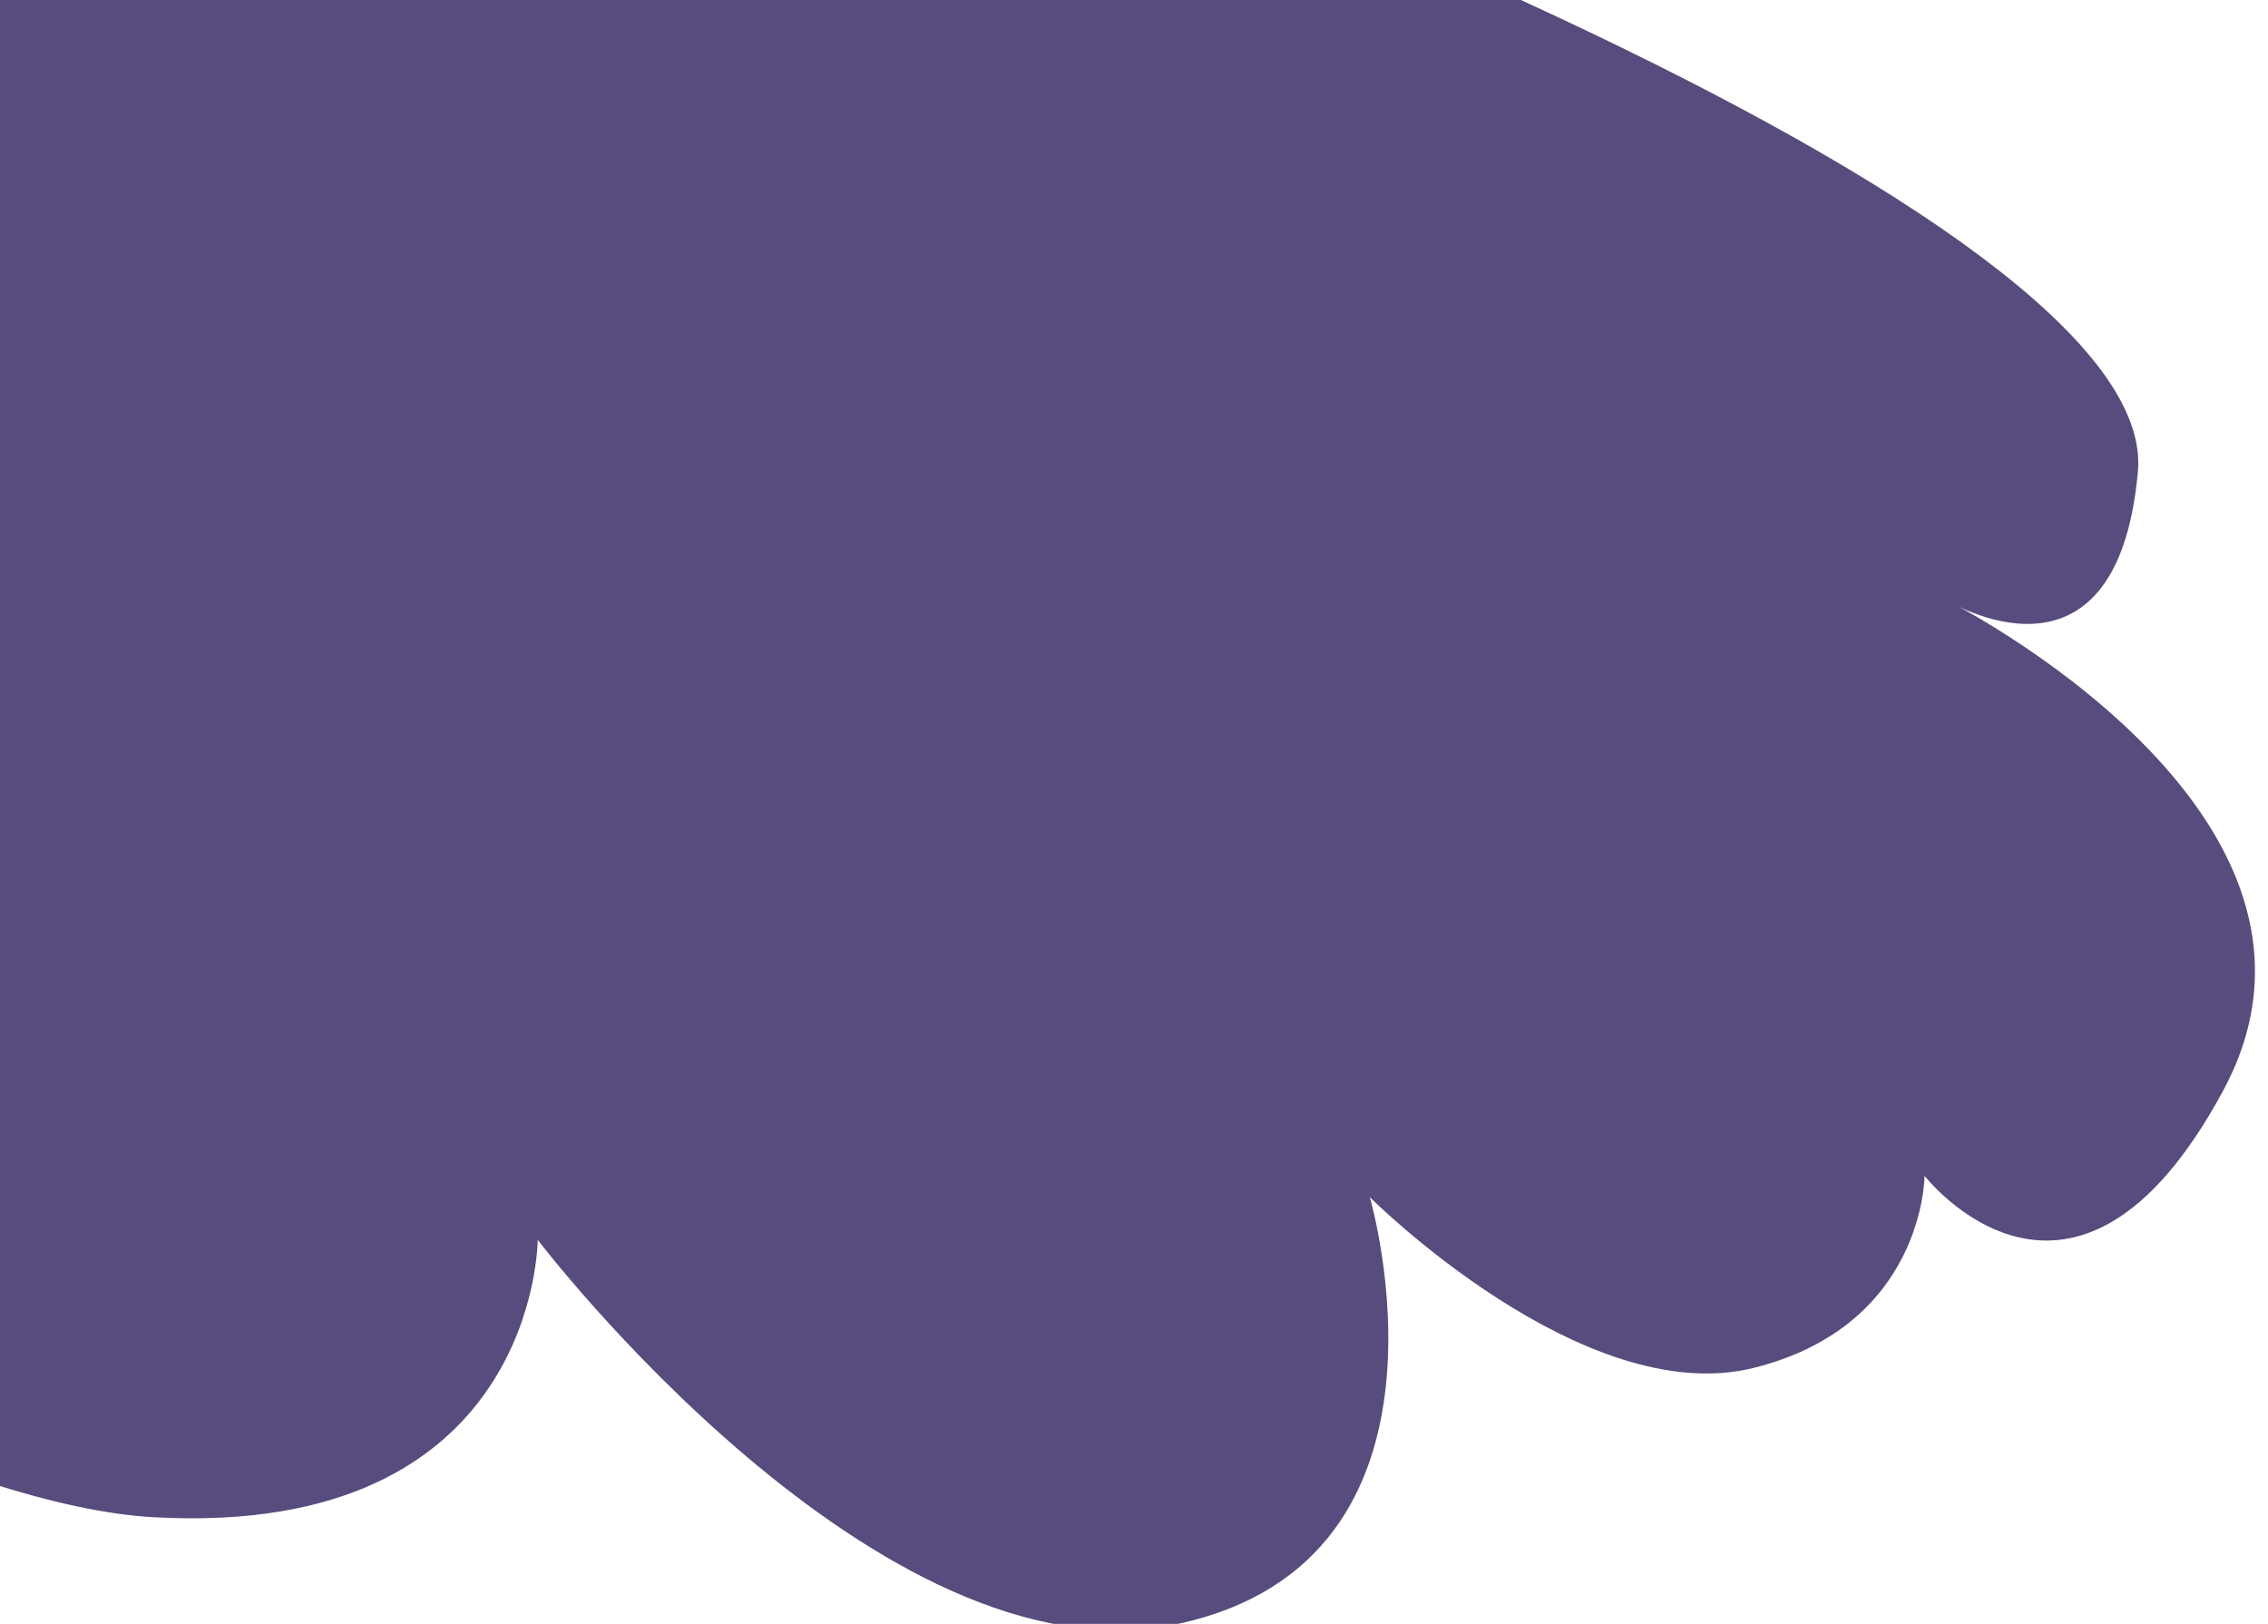 <svg id="Layer_1" data-name="Layer 1" xmlns="http://www.w3.org/2000/svg" viewBox="0 0 456.65 326.943"><defs><clipPath id="clip-path"><path fill="none" d="M0 0h1366v452H0z"/></clipPath></defs><g clip-path="url(#clip-path)"><g id="Group_2345" data-name="Group 2345"><path id="Path_15828" data-name="Path 15828" d="M-855.445-212.901c270.434-12.6 663 45.823 890.679 114.557S434.75 47.716 430.454 94.97s-38.663 25.776-38.663 25.776 85.918 42.958 55.847 98.8-60.143 17.183-60.143 17.183 0 30.071-34.367 38.663-77.325-34.367-77.325-34.367 21.479 73.03-38.663 85.918-128.877-77.326-128.877-77.326 0 60.142-77.325 55.846S-209.88 173.637-471.68 159.409c-395.22-21.48-524.1 32.219-648.677 21.479-46.1-3.974-68.734-30.071-42.959-77.326 0 0-51.55 17.184-85.917-4.3s-21.48-64.438-21.48-64.438-107.4 25.775-150.355-25.775 42.958-197.606 565.623-221.95" fill="#574c7d"/></g></g></svg>